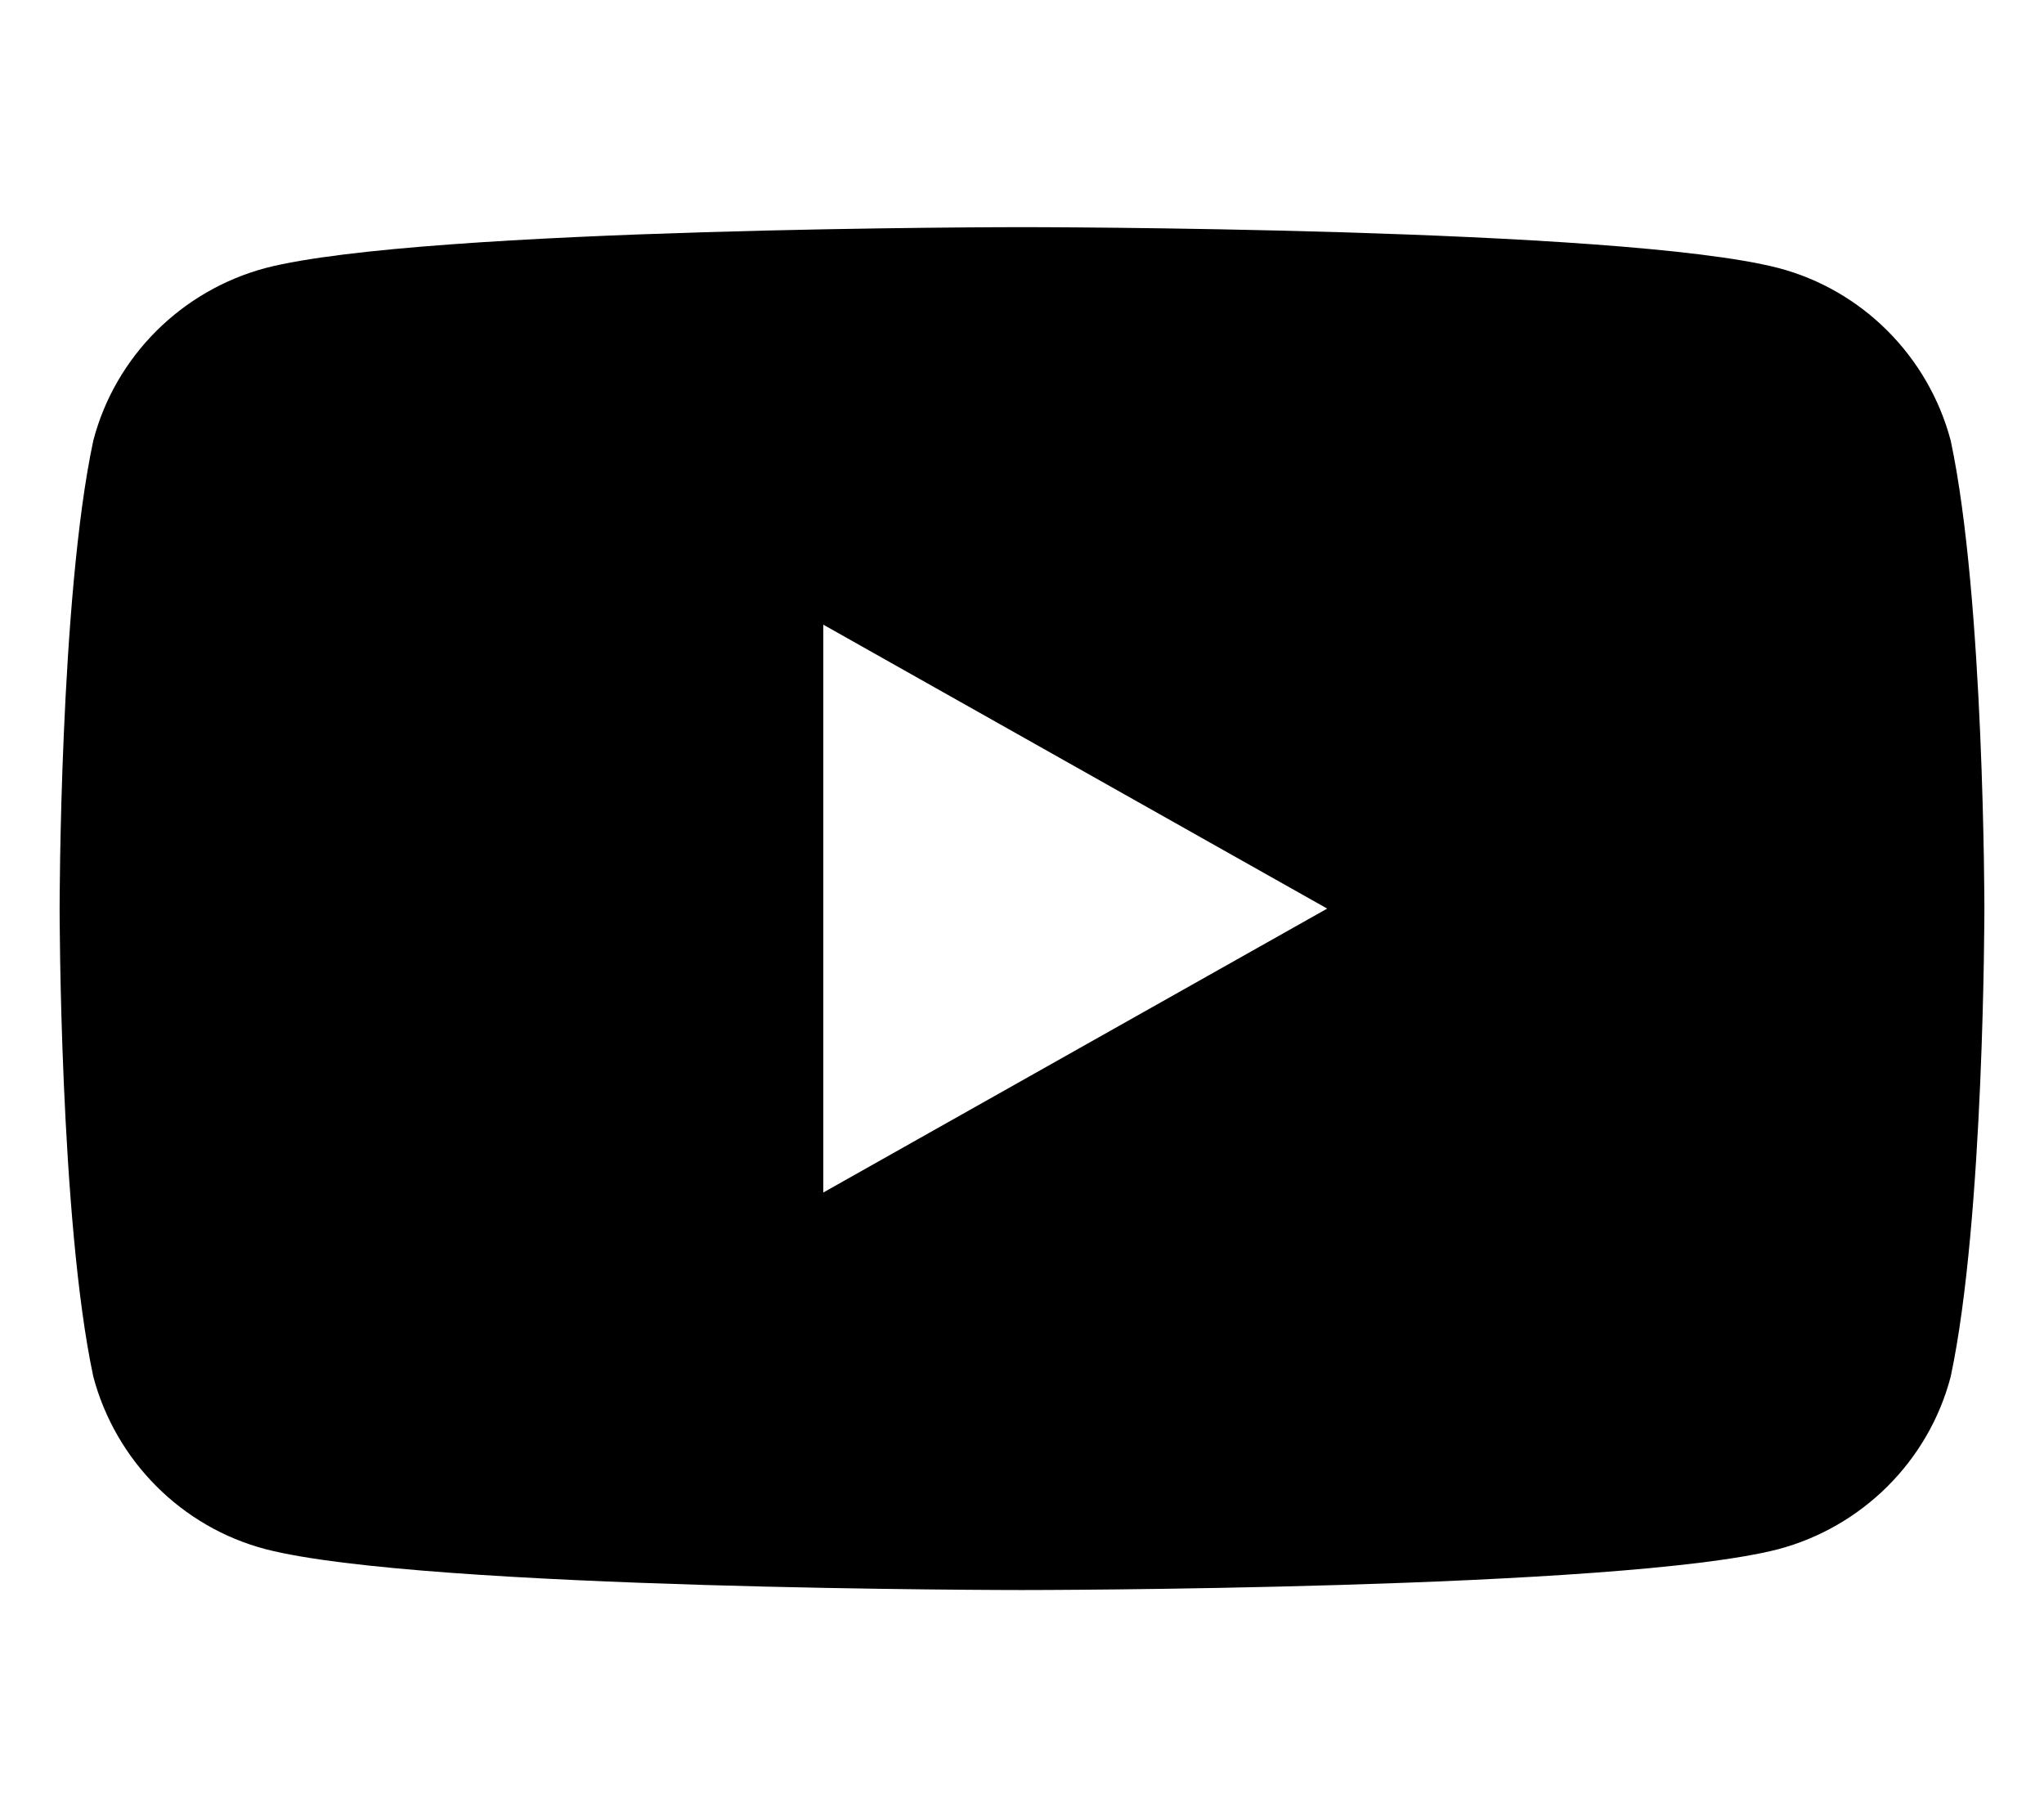 <svg xmlns="http://www.w3.org/2000/svg" fill="currentColor" viewBox="0 0 576 512"><path d="M549.7 124.1c-6.3-23.7-24.9-42.4-48.6-48.6C456.5 64 288 64 288 64s-168.5 0-213.1 11.5c-23.7 6.3-42.4 24.9-48.6 48.6C16.8 168.5 16.8 256 16.8 256s0 87.5 9.5 131.9c6.3 23.7 24.9 42.4 48.6 48.6 44.6 11.5 213.1 11.5 213.1 11.5s168.5 0 213.1-11.5c23.7-6.3 42.4-24.9 48.6-48.6 9.5-44.4 9.5-131.9 9.5-131.9s0-87.5-9.5-131.9zM232 336V176l142 80-142 80z"/></svg>